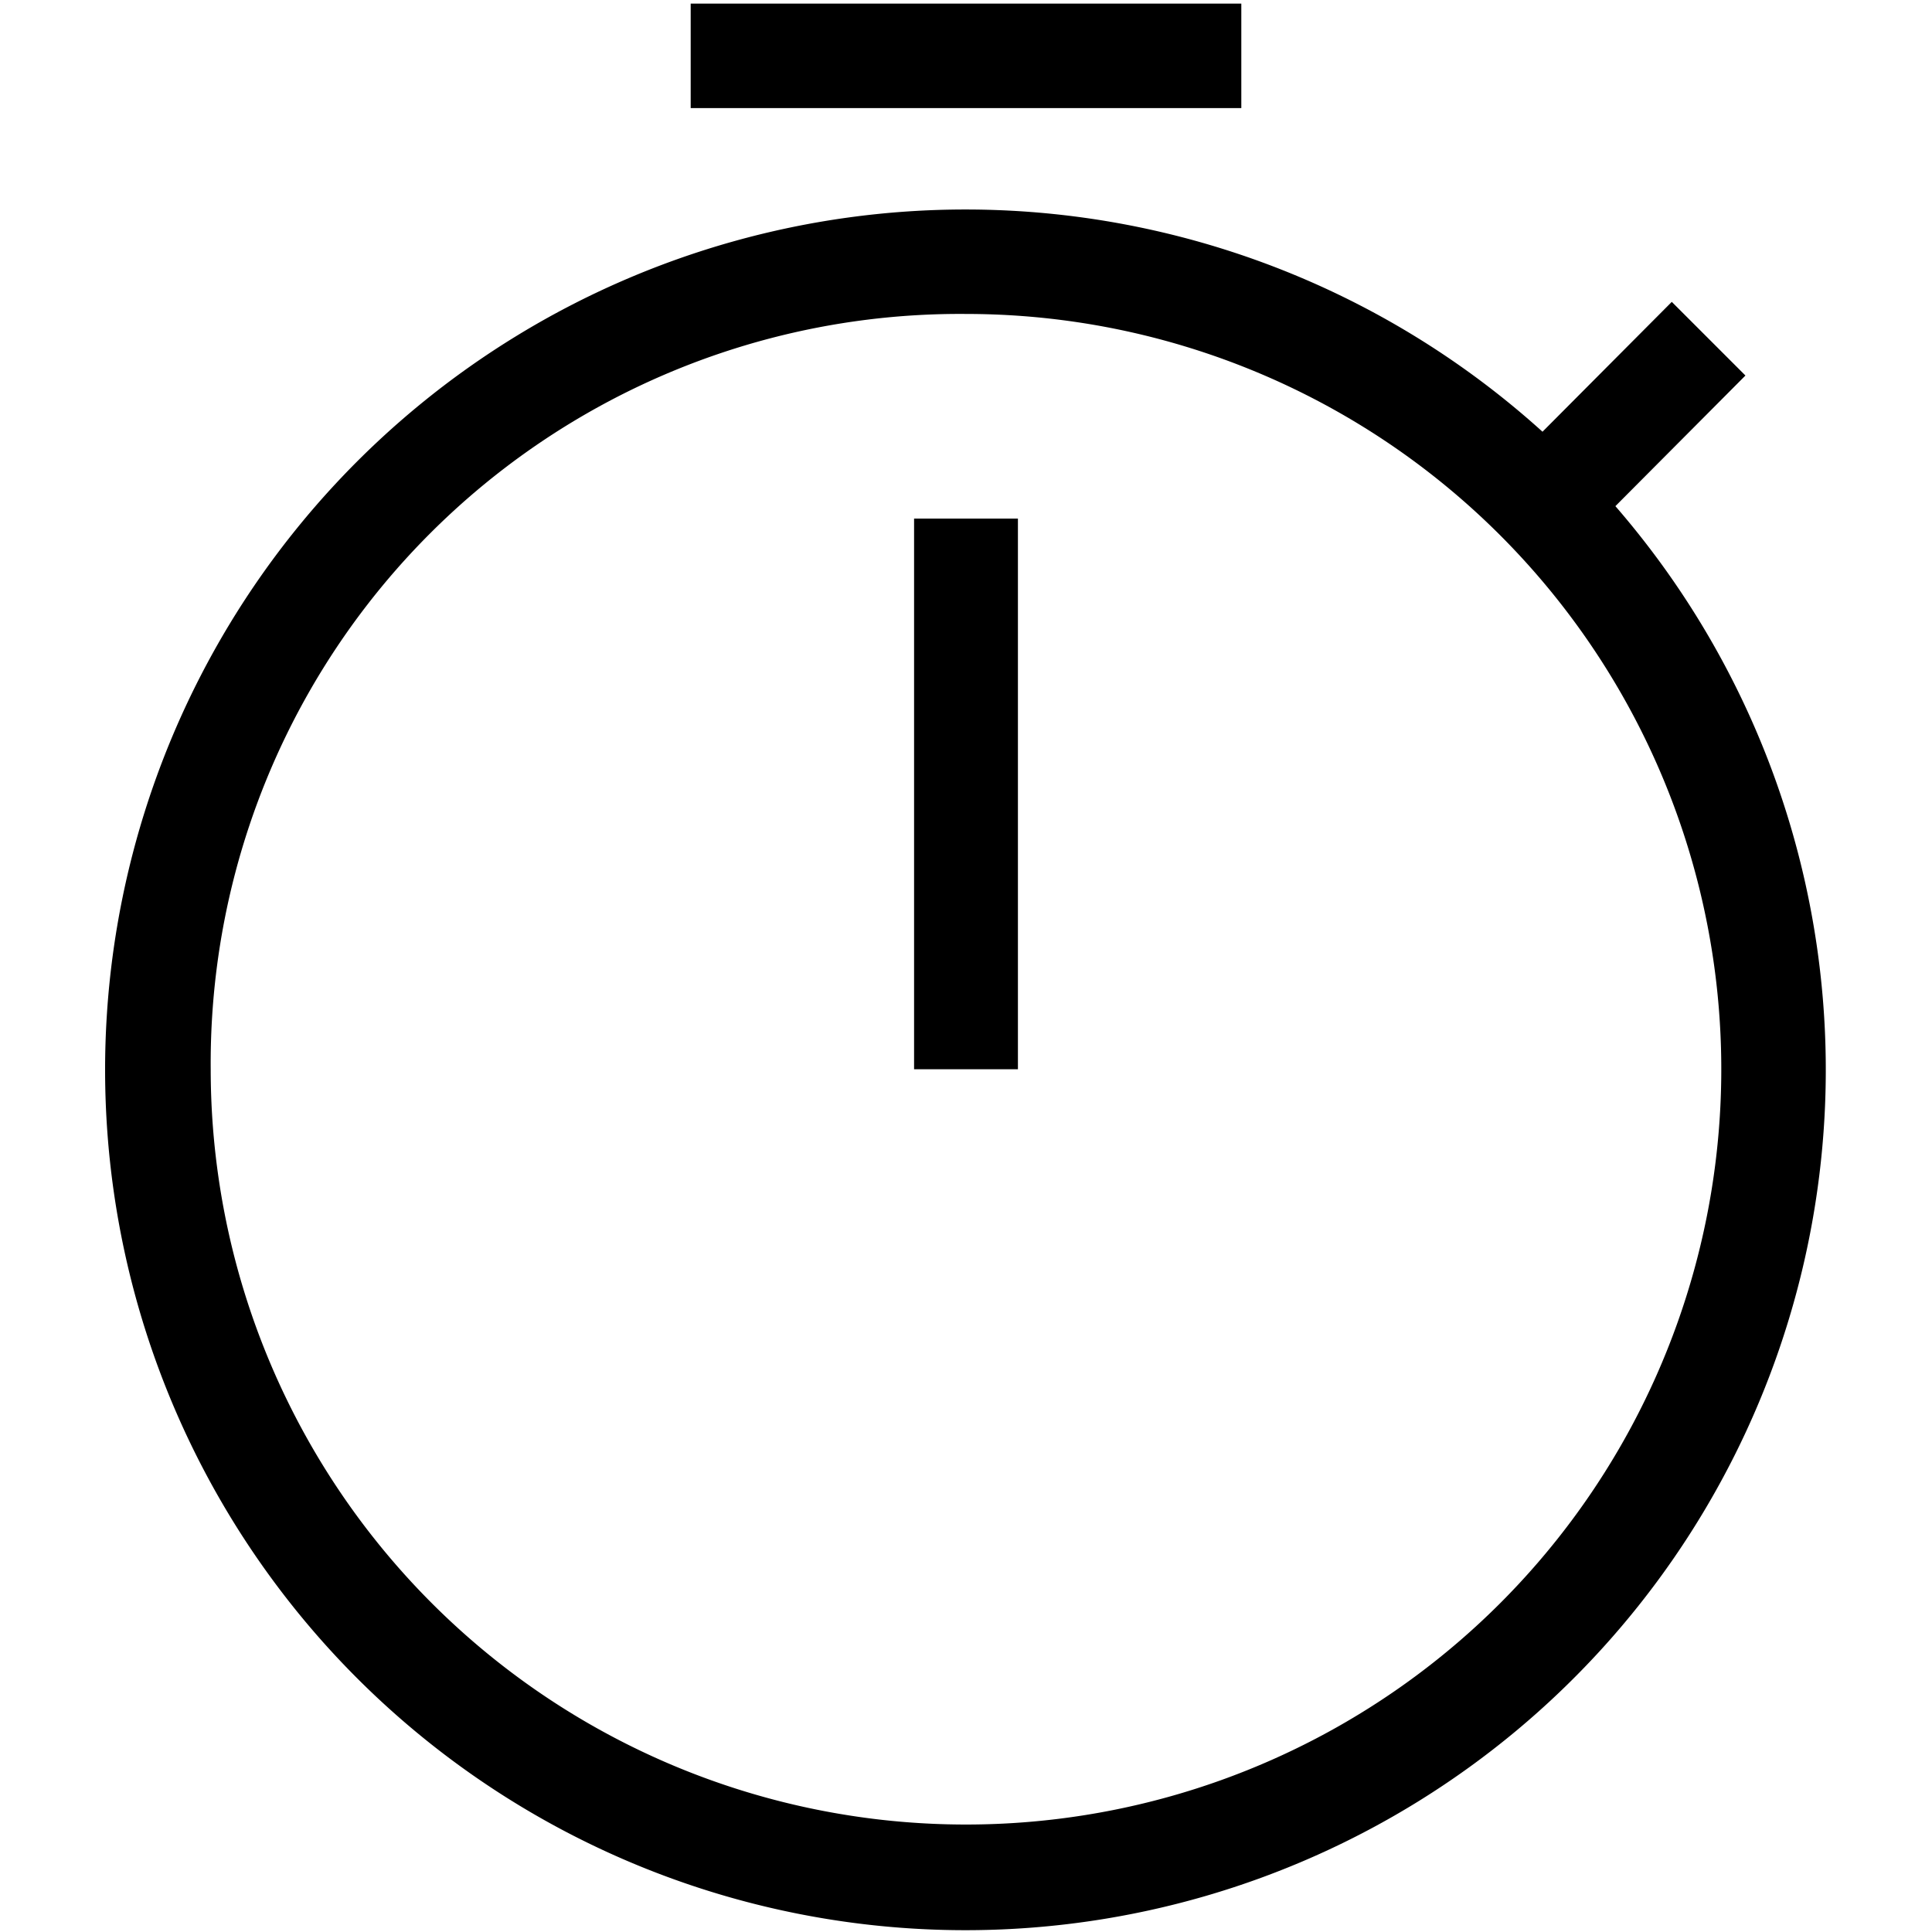 <svg id="master" xmlns="http://www.w3.org/2000/svg" viewBox="0 0 32 32"><title>minutes</title><path d="M16,5.2A12.51,12.51,0,1,1,3.49,17.71,12.41,12.41,0,0,1,16,5.2m0-1.73A14.25,14.25,0,1,0,26.25,7.83,14.25,14.25,0,0,0,16,3.47ZM28.91,6.22,27.69,5,25.42,7.28,26.64,8.5ZM20.56.06H11.44V1.79h9.12Zm-3.7,8.53H15.14v9.12h1.72Z"/></svg>